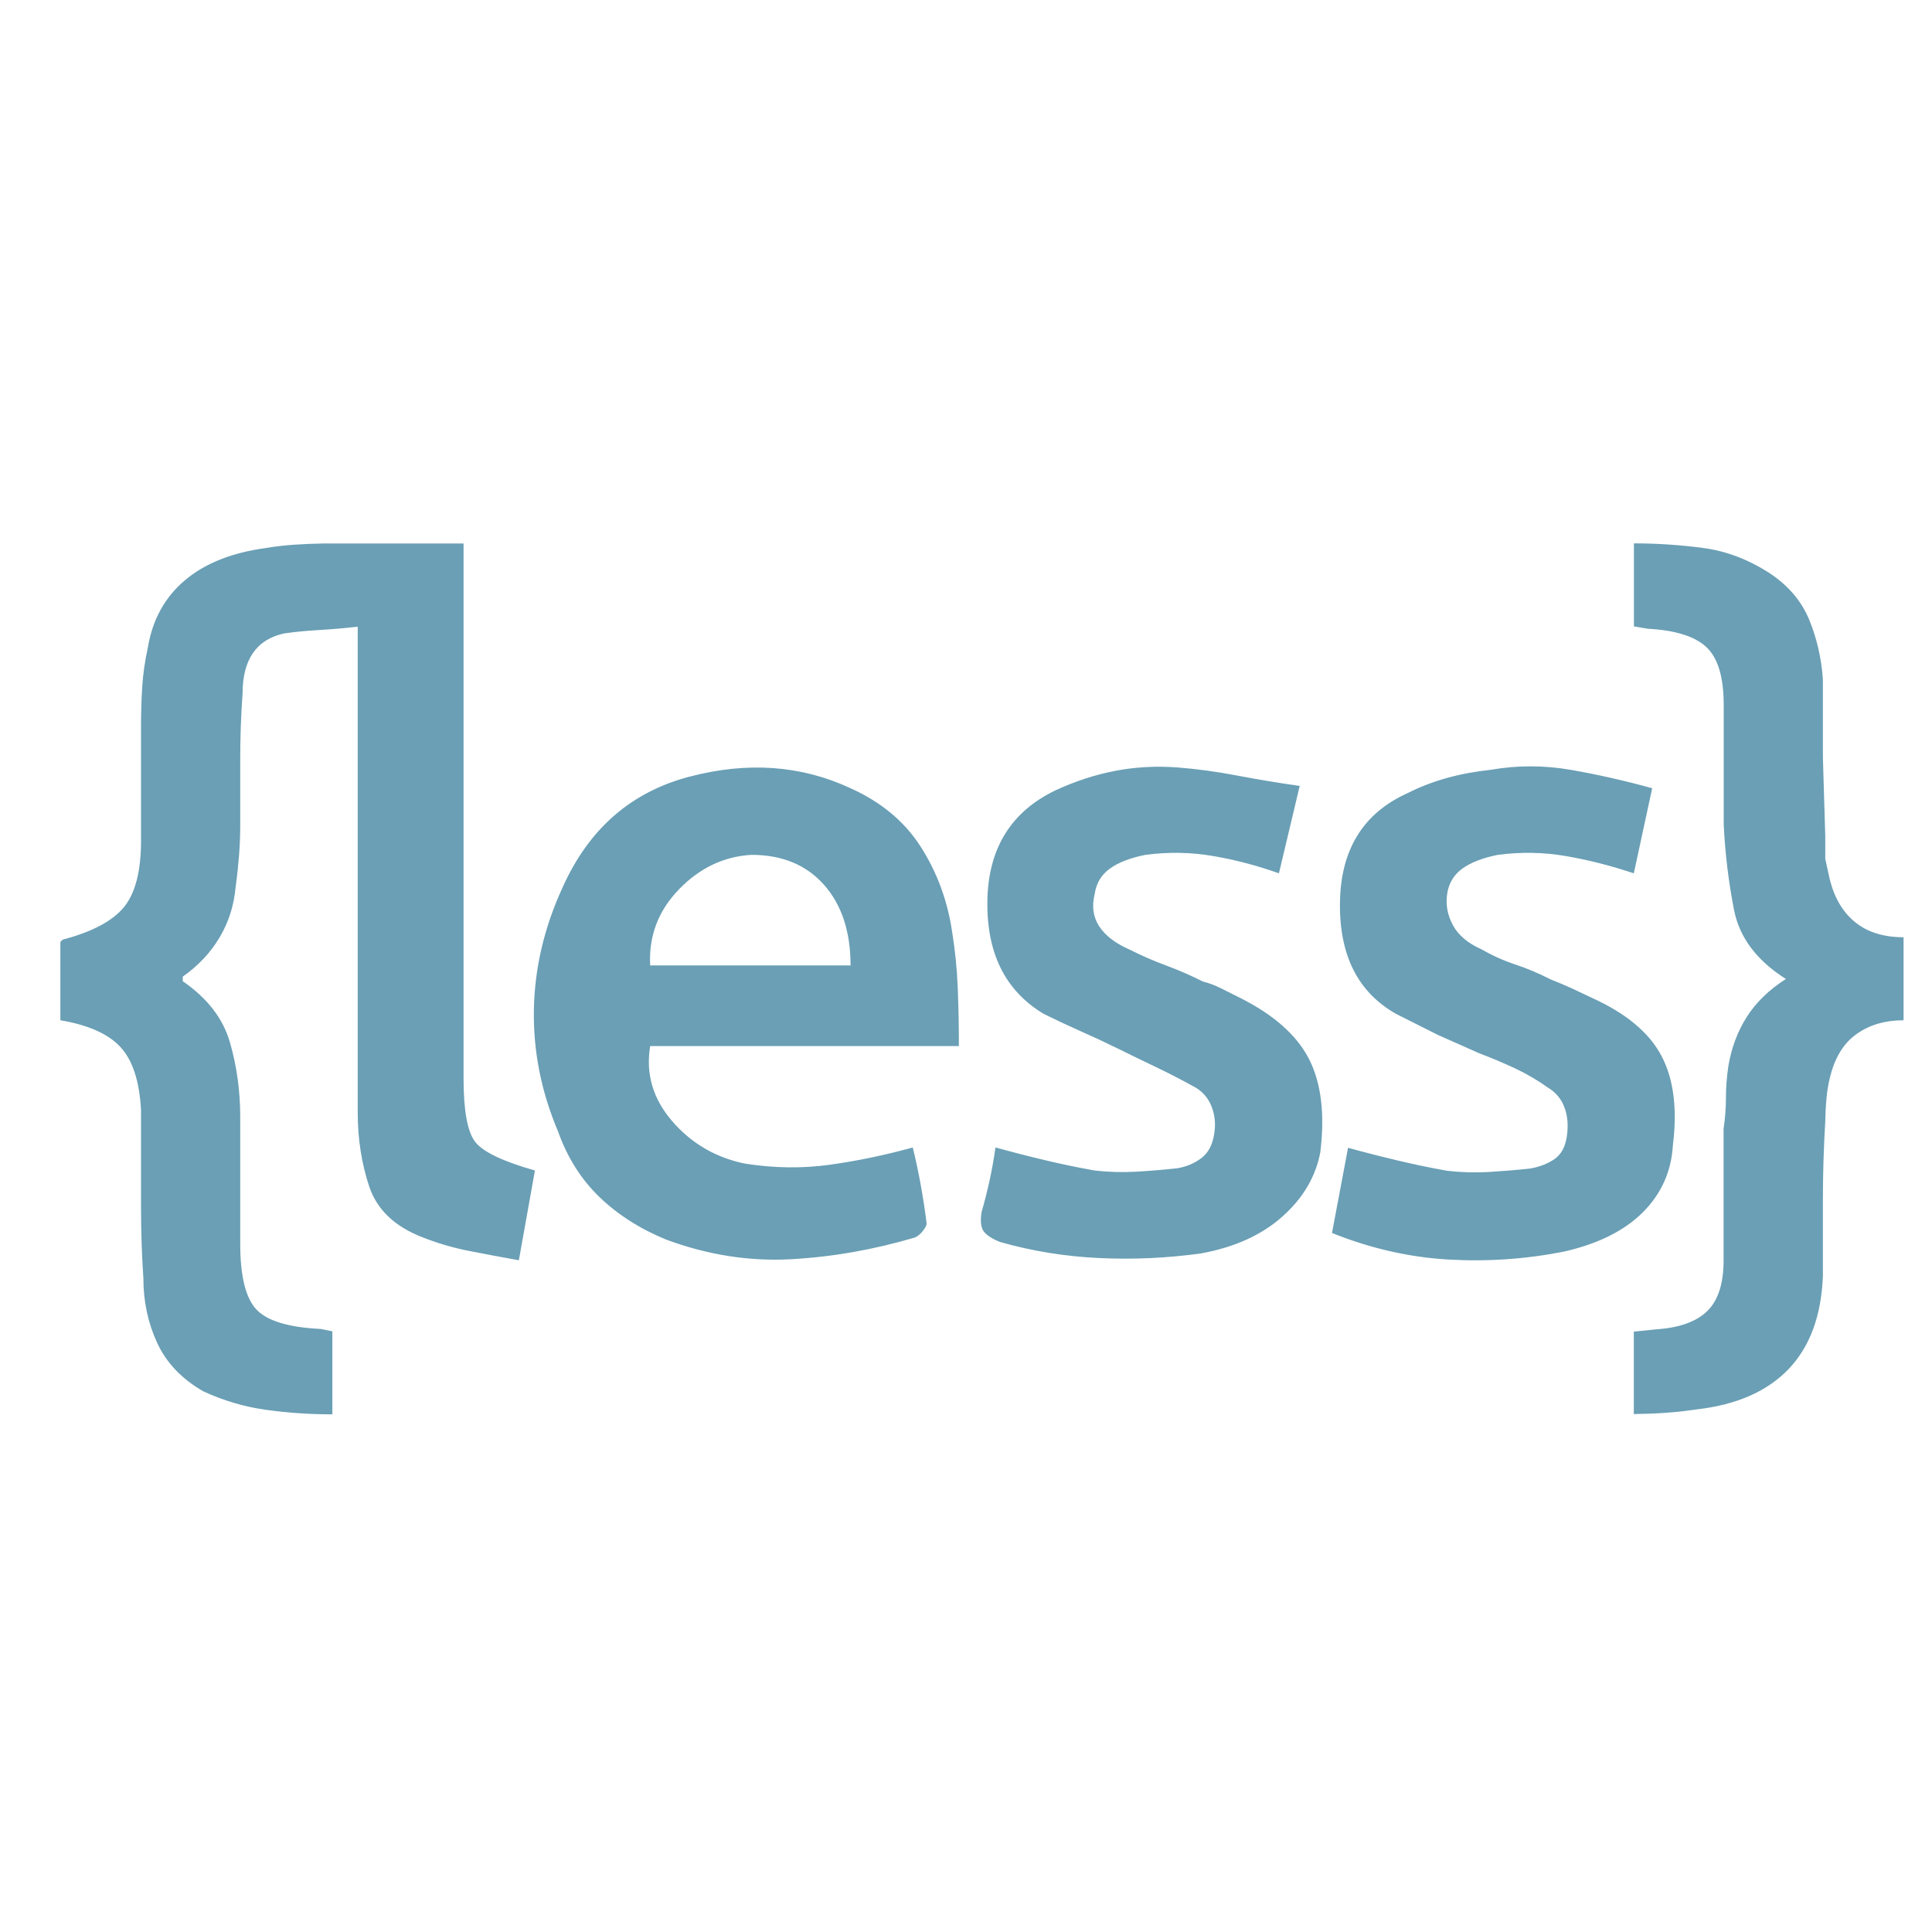 <svg xmlns="http://www.w3.org/2000/svg" width="32" height="32" viewBox="0 0 32 32">
  <path fill="#6A9FB5" fill-rule="evenodd" d="M7.678,9.01 L7.678,17.861 C7.678,18.395 7.742,18.745 7.869,18.911 C7.996,19.077 8.326,19.236 8.86,19.387 L8.594,20.874 C8.314,20.824 8.04,20.772 7.773,20.72 C7.506,20.668 7.246,20.592 6.992,20.491 C6.535,20.313 6.242,20.033 6.115,19.651 C5.988,19.268 5.925,18.861 5.925,18.43 L5.925,10.38 C5.695,10.406 5.479,10.424 5.275,10.436 C5.072,10.447 4.882,10.466 4.704,10.492 C4.475,10.542 4.303,10.651 4.189,10.817 C4.075,10.983 4.018,11.205 4.018,11.483 C3.992,11.84 3.979,12.202 3.979,12.57 L3.979,13.656 C3.979,13.834 3.972,14.006 3.959,14.172 C3.946,14.338 3.928,14.509 3.903,14.687 C3.877,14.993 3.788,15.273 3.637,15.527 C3.486,15.781 3.282,15.997 3.027,16.176 L3.027,16.252 C3.434,16.532 3.694,16.869 3.808,17.263 C3.922,17.657 3.979,18.07 3.979,18.503 L3.979,20.601 C3.979,21.135 4.068,21.497 4.245,21.687 C4.422,21.878 4.779,21.986 5.315,22.012 L5.505,22.051 L5.505,23.426 C5.124,23.426 4.755,23.4 4.399,23.35 C4.042,23.3 3.699,23.198 3.368,23.045 C3.012,22.841 2.757,22.574 2.604,22.244 C2.451,21.913 2.375,21.557 2.375,21.174 C2.349,20.794 2.336,20.405 2.336,20.01 L2.336,18.388 C2.31,17.905 2.195,17.555 1.991,17.338 C1.788,17.122 1.457,16.975 1,16.899 L1,15.602 L1.039,15.563 C1.523,15.436 1.859,15.258 2.05,15.029 C2.24,14.799 2.336,14.43 2.336,13.923 L2.336,12.016 C2.336,11.812 2.342,11.602 2.355,11.386 C2.368,11.169 2.4,10.947 2.45,10.719 C2.527,10.262 2.73,9.893 3.061,9.613 C3.391,9.333 3.836,9.155 4.396,9.078 C4.549,9.052 4.708,9.033 4.873,9.022 C5.037,9.011 5.196,9.004 5.349,9.002 L7.676,9.002 L7.678,9.01 Z M10.769,17.326 C10.693,17.784 10.813,18.197 11.131,18.567 C11.448,18.936 11.849,19.171 12.332,19.272 C12.816,19.349 13.286,19.355 13.743,19.292 C14.201,19.228 14.659,19.133 15.118,19.006 C15.169,19.21 15.213,19.42 15.252,19.636 C15.291,19.853 15.323,20.063 15.348,20.266 C15.348,20.292 15.329,20.33 15.291,20.381 C15.254,20.431 15.209,20.47 15.157,20.496 C14.47,20.699 13.783,20.82 13.096,20.857 C12.409,20.894 11.722,20.786 11.035,20.532 C10.602,20.355 10.234,20.12 9.929,19.827 C9.625,19.534 9.396,19.171 9.243,18.74 C8.963,18.079 8.83,17.405 8.843,16.718 C8.856,16.031 9.015,15.357 9.319,14.697 C9.752,13.73 10.451,13.119 11.416,12.865 C12.382,12.611 13.272,12.675 14.088,13.056 C14.597,13.285 14.985,13.609 15.252,14.028 C15.519,14.446 15.691,14.91 15.768,15.419 C15.818,15.725 15.85,16.037 15.863,16.354 C15.876,16.672 15.882,16.996 15.882,17.326 L10.769,17.326 L10.769,17.326 Z M14.088,15.991 C14.088,15.431 13.941,14.985 13.648,14.655 C13.355,14.325 12.955,14.159 12.447,14.159 C11.989,14.185 11.589,14.376 11.245,14.731 C10.902,15.086 10.743,15.506 10.769,15.991 L14.088,15.991 L14.088,15.991 Z M27.061,23.431 L27.061,22.056 L27.441,22.017 C27.822,21.991 28.102,21.889 28.281,21.712 C28.46,21.534 28.549,21.254 28.548,20.872 L28.548,18.696 C28.574,18.519 28.587,18.347 28.587,18.181 C28.587,18.015 28.6,17.843 28.626,17.666 C28.676,17.36 28.778,17.086 28.931,16.845 C29.084,16.604 29.3,16.394 29.58,16.215 C29.097,15.909 28.81,15.528 28.721,15.07 C28.631,14.613 28.574,14.142 28.55,13.659 L28.55,11.674 C28.55,11.216 28.455,10.898 28.264,10.719 C28.074,10.54 27.75,10.438 27.292,10.414 L27.063,10.375 L27.063,9 C27.444,9 27.826,9.025 28.208,9.076 C28.591,9.126 28.959,9.266 29.314,9.496 C29.62,9.699 29.837,9.954 29.964,10.26 C30.091,10.566 30.167,10.896 30.193,11.251 L30.193,12.548 C30.193,12.548 30.206,12.98 30.232,13.844 L30.232,14.225 C30.232,14.225 30.258,14.34 30.308,14.57 C30.385,14.876 30.525,15.111 30.728,15.275 C30.931,15.44 31.198,15.523 31.529,15.524 L31.529,16.899 C31.223,16.899 30.962,16.975 30.748,17.129 C30.533,17.282 30.386,17.523 30.308,17.854 C30.282,17.956 30.263,18.071 30.252,18.198 C30.24,18.325 30.234,18.452 30.232,18.579 C30.206,19.012 30.193,19.438 30.193,19.856 L30.193,21.133 C30.167,21.794 29.977,22.309 29.622,22.679 C29.267,23.048 28.758,23.27 28.096,23.345 C27.918,23.371 27.747,23.39 27.581,23.401 C27.415,23.413 27.243,23.419 27.065,23.421 L27.065,23.421 L27.061,23.431 Z M27.366,13.053 L27.061,14.465 C26.68,14.338 26.304,14.242 25.935,14.179 C25.565,14.115 25.19,14.109 24.809,14.159 C24.555,14.21 24.358,14.286 24.218,14.389 C24.078,14.491 23.995,14.631 23.969,14.809 C23.943,14.986 23.975,15.158 24.065,15.324 C24.154,15.49 24.313,15.624 24.541,15.725 C24.718,15.827 24.903,15.91 25.095,15.974 C25.287,16.037 25.484,16.12 25.686,16.223 C25.813,16.273 25.933,16.324 26.047,16.376 C26.161,16.429 26.269,16.48 26.372,16.53 C26.932,16.784 27.314,17.102 27.517,17.485 C27.721,17.868 27.784,18.363 27.708,18.972 C27.682,19.405 27.516,19.774 27.212,20.078 C26.908,20.383 26.475,20.599 25.915,20.728 C25.279,20.855 24.637,20.899 23.989,20.862 C23.341,20.824 22.699,20.678 22.062,20.422 L22.328,19.011 C22.608,19.088 22.882,19.158 23.149,19.221 C23.416,19.285 23.689,19.342 23.969,19.392 C24.199,19.418 24.428,19.425 24.655,19.412 C24.883,19.398 25.112,19.38 25.342,19.355 C25.495,19.329 25.628,19.278 25.742,19.202 C25.856,19.125 25.926,18.998 25.952,18.821 C25.978,18.643 25.965,18.484 25.913,18.344 C25.861,18.204 25.772,18.096 25.647,18.02 C25.469,17.893 25.285,17.785 25.093,17.695 C24.9,17.605 24.703,17.522 24.502,17.446 L23.815,17.141 C23.815,17.141 23.587,17.026 23.129,16.796 C22.493,16.44 22.181,15.823 22.194,14.946 C22.207,14.068 22.582,13.464 23.32,13.134 C23.523,13.031 23.74,12.948 23.969,12.885 C24.199,12.821 24.441,12.777 24.695,12.75 C25.128,12.674 25.566,12.674 26.011,12.75 C26.455,12.827 26.907,12.929 27.366,13.056 L27.366,13.056 L27.366,13.053 Z M21.528,13.014 L21.183,14.465 C20.827,14.338 20.465,14.242 20.097,14.179 C19.729,14.115 19.354,14.109 18.971,14.159 C18.717,14.21 18.52,14.286 18.38,14.389 C18.24,14.491 18.157,14.631 18.131,14.809 C18.081,15.012 18.106,15.191 18.207,15.344 C18.308,15.497 18.473,15.624 18.703,15.725 C18.906,15.827 19.109,15.916 19.313,15.991 C19.516,16.066 19.72,16.154 19.923,16.257 C20.026,16.283 20.128,16.321 20.229,16.372 L20.534,16.525 C21.094,16.805 21.475,17.142 21.679,17.536 C21.882,17.93 21.946,18.445 21.869,19.082 C21.793,19.489 21.583,19.845 21.239,20.151 C20.896,20.457 20.444,20.661 19.884,20.762 C19.324,20.838 18.764,20.864 18.204,20.837 C17.644,20.811 17.097,20.723 16.564,20.571 C16.437,20.521 16.348,20.464 16.297,20.4 C16.247,20.337 16.234,20.229 16.258,20.076 C16.309,19.898 16.354,19.72 16.393,19.541 C16.432,19.362 16.463,19.184 16.488,19.006 C16.768,19.083 17.041,19.153 17.308,19.216 C17.575,19.28 17.849,19.337 18.129,19.387 C18.358,19.413 18.587,19.42 18.815,19.407 C19.043,19.394 19.271,19.375 19.501,19.35 C19.654,19.324 19.787,19.267 19.901,19.18 C20.015,19.092 20.085,18.958 20.111,18.779 C20.137,18.626 20.124,18.48 20.072,18.34 C20.02,18.2 19.932,18.091 19.806,18.015 C19.577,17.888 19.354,17.773 19.14,17.671 C18.925,17.568 18.715,17.466 18.51,17.365 C18.305,17.264 18.101,17.169 17.899,17.08 C17.697,16.99 17.494,16.895 17.289,16.794 C16.652,16.413 16.341,15.79 16.354,14.924 C16.367,14.058 16.742,13.447 17.479,13.092 C17.81,12.939 18.14,12.831 18.471,12.768 C18.801,12.704 19.144,12.685 19.501,12.711 C19.831,12.737 20.162,12.782 20.492,12.846 C20.823,12.909 21.166,12.966 21.523,13.017 L21.523,13.017 L21.528,13.014 Z"/>
</svg>
